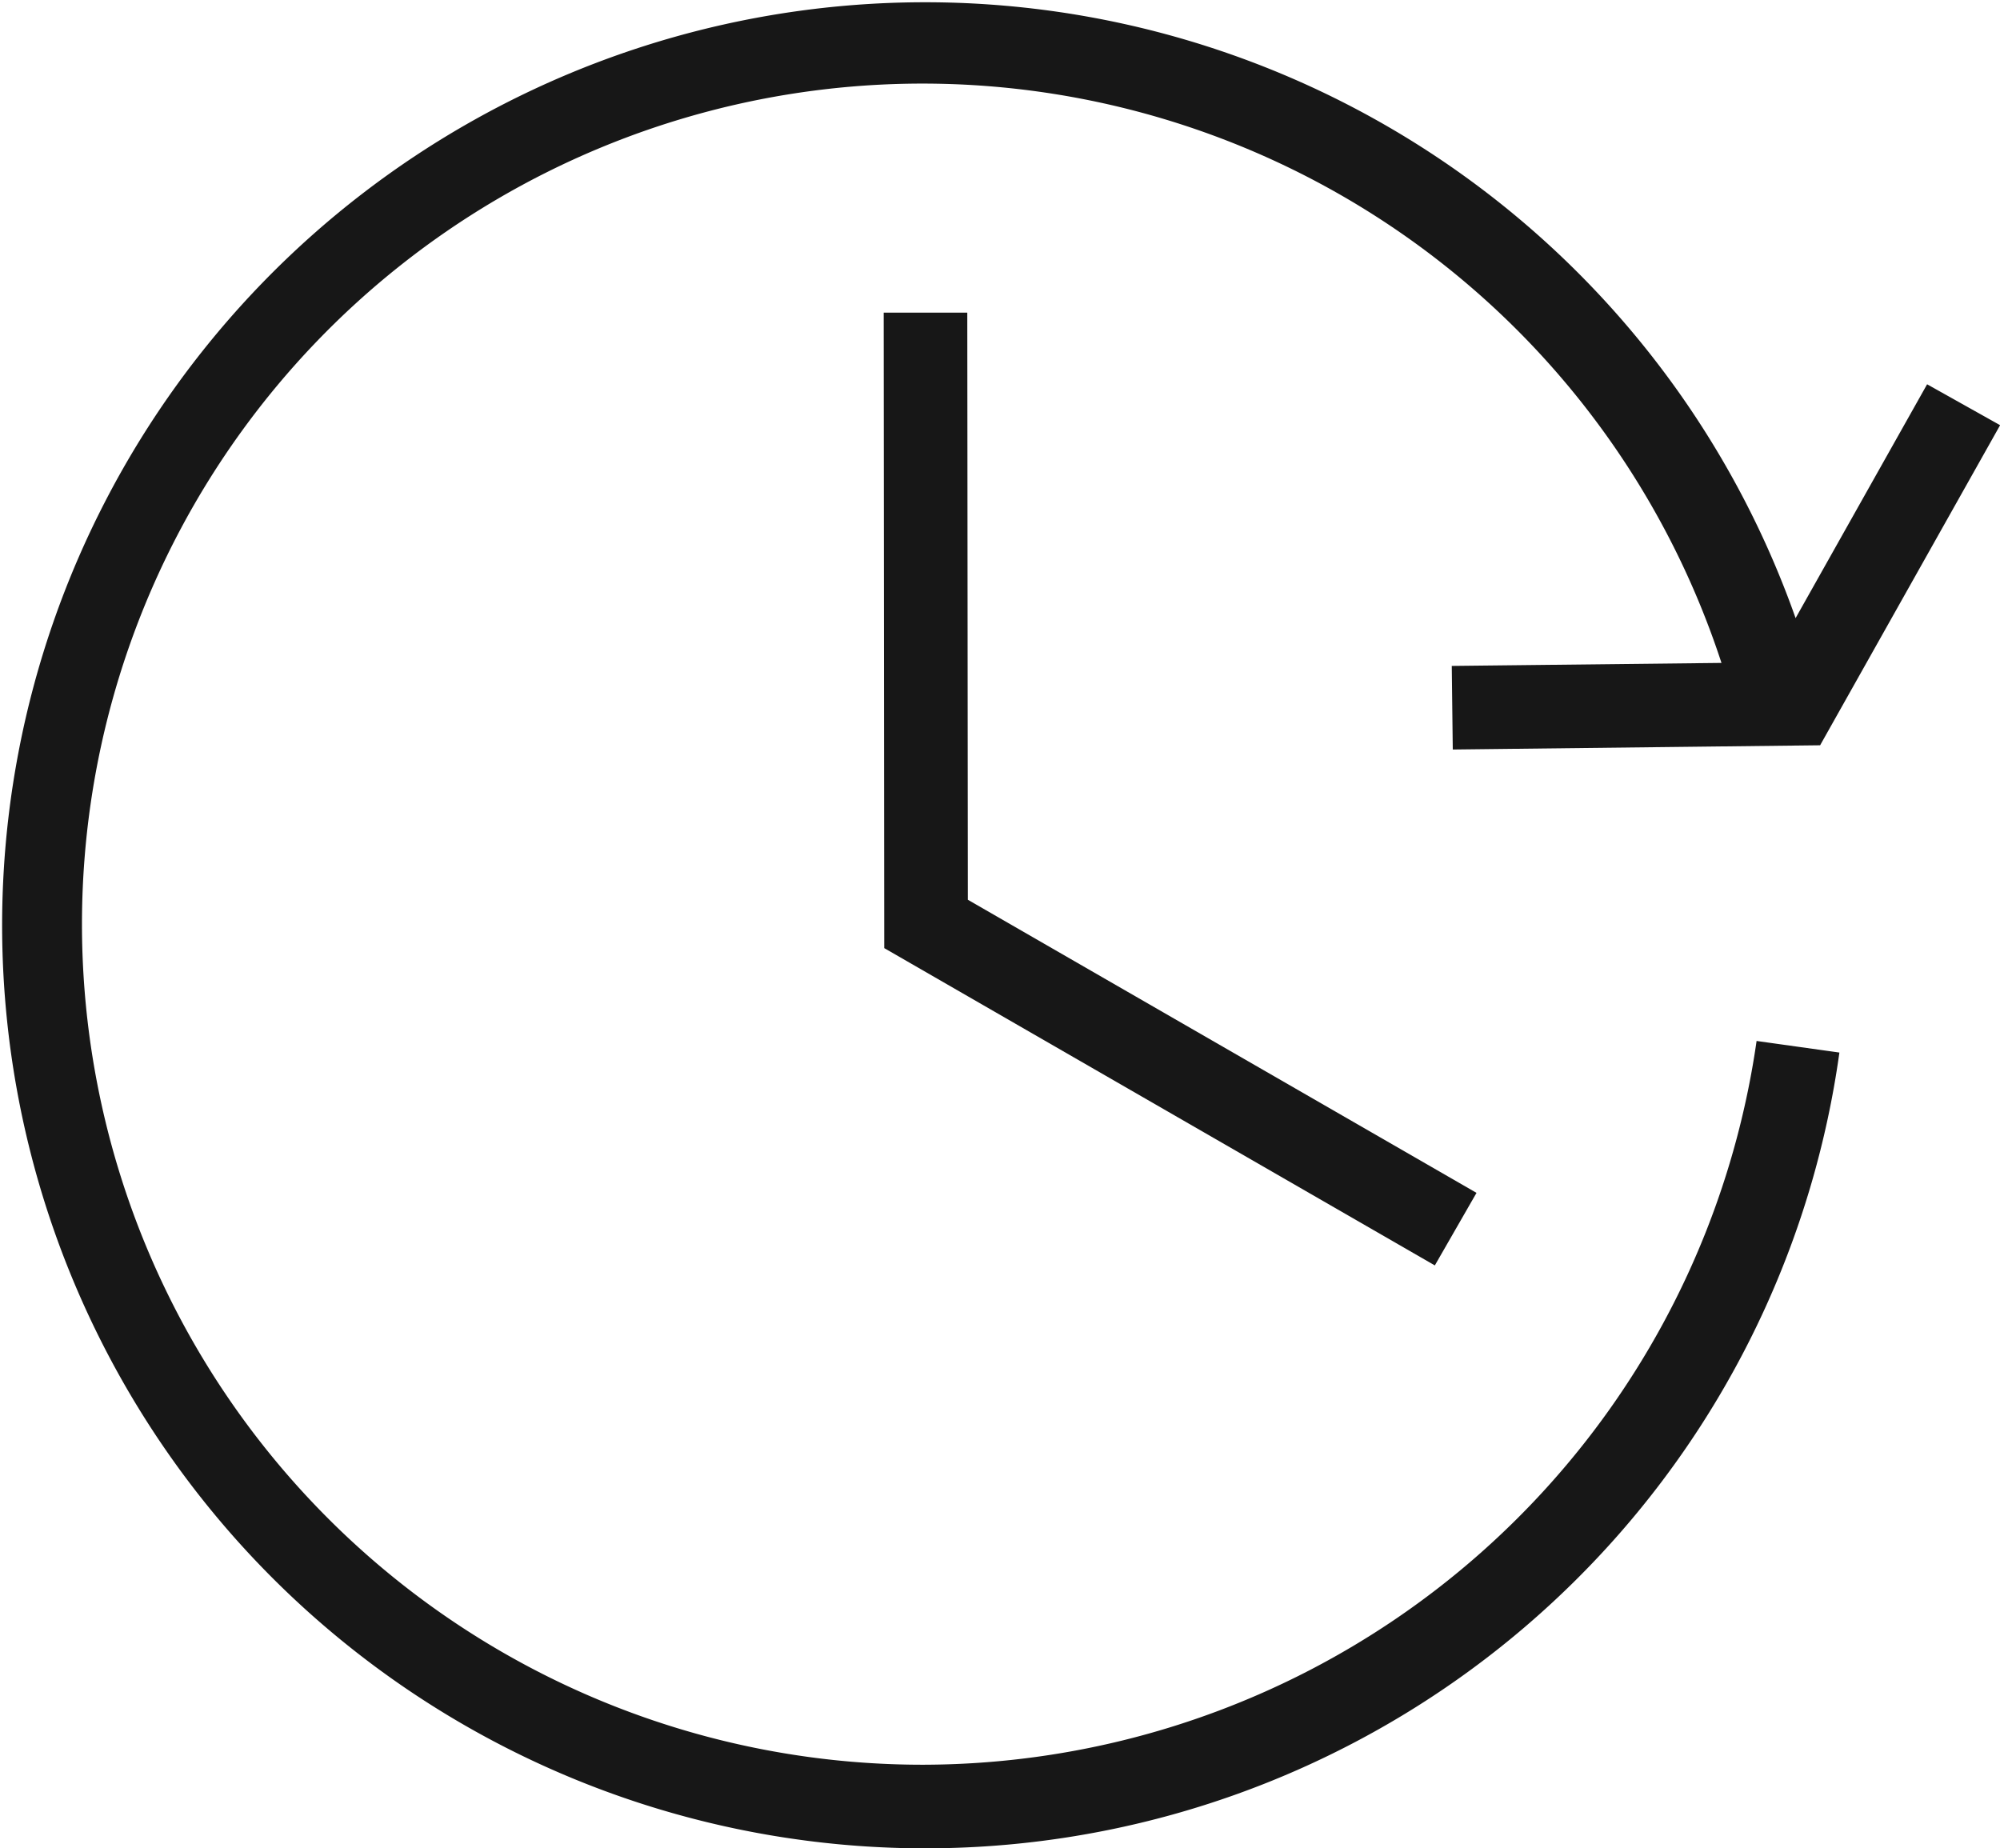 <svg xmlns="http://www.w3.org/2000/svg" viewBox="0 0 17.945 16.584"><title>History</title>
	<path
		d="M8.292,15.834a7.542,7.542,0,1,1,7.154-9.886l-2.42.027.009.75,3.296-.038,1.615-2.872L17.291,3.448,16.111,5.546a8.282,8.282,0,1,0,.393,3.898l-.743-.104A7.568,7.568,0,0,1,8.292,15.834Z"
		fill="#171717"/>
	<polygon points="8.679 2.805 7.929 2.805 7.934 8.507 12.874 11.354 13.248 10.703 8.684 8.073 8.679 2.805" fill="#171717"/>
</svg>
